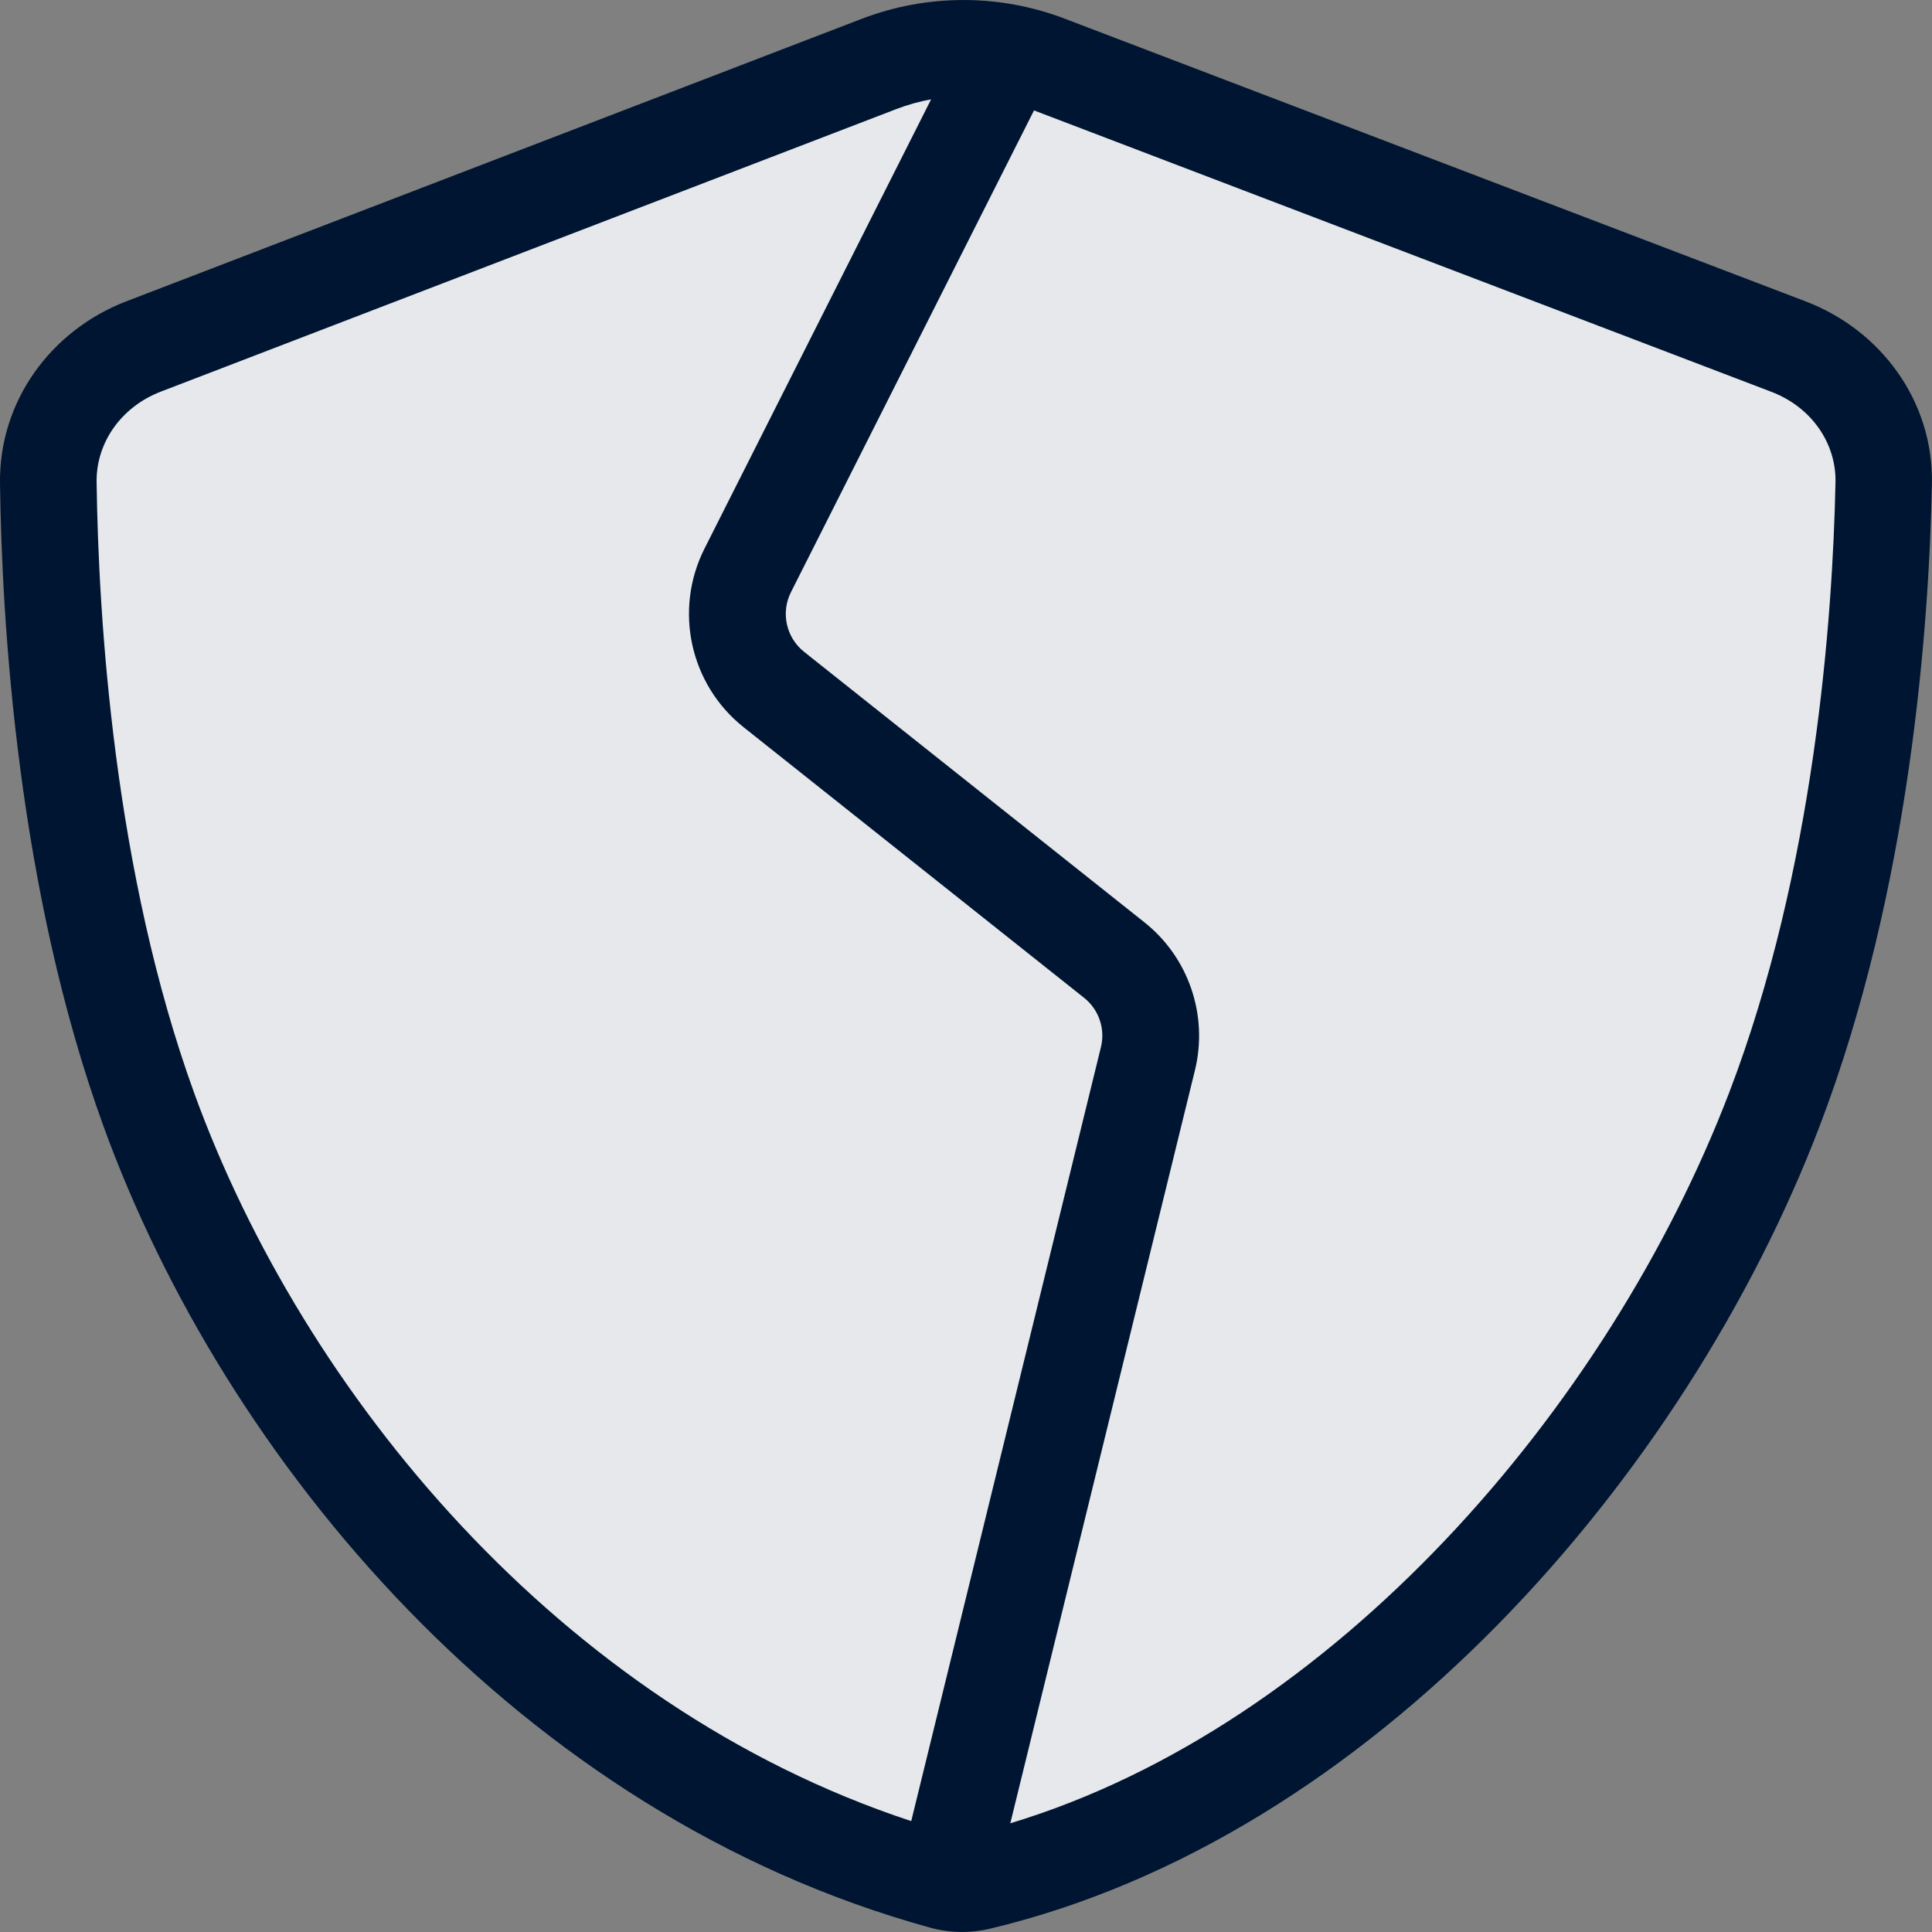 <?xml version="1.0" encoding="UTF-8"?><svg id="Layer_1" xmlns="http://www.w3.org/2000/svg" viewBox="0 0 20 20"><rect x="0" y="0" width="20" height="20" fill="#808080" stroke="none"/><path d="M10.865.414l7.873,3.004c.611.233,1.025.802,1.012,1.451-.03,1.468-.225,4.206-1.162,6.656-1.382,3.612-4.615,7.291-8.453,8.203-.125.03-.256.027-.379-.007-4.175-1.149-7.192-4.764-8.437-8.196C.438,9.099.27,6.338.25,4.864c-.009-.646.403-1.212,1.011-1.445L9.076.416c.575-.221,1.213-.222,1.789-.002Z" fill="#001531" stroke-width="0"/><path d="M10.865.414l7.873,3.004c.611.233,1.025.802,1.012,1.451-.03,1.468-.225,4.206-1.162,6.656-1.382,3.612-4.615,7.291-8.453,8.203-.125.03-.256.027-.379-.007-4.175-1.149-7.192-4.764-8.437-8.196C.438,9.099.27,6.338.25,4.864c-.009-.646.403-1.212,1.011-1.445L9.076.416c.575-.221,1.213-.222,1.789-.002Z" fill="rgba(255,255,255,.9)" stroke-width="0"/><path d="M11.021.193c-.676-.258-1.425-.257-2.101.002L1.306,3.12C.534,3.417-.011,4.146 0,5.002c.019,1.454.184,4.211,1.071,6.656,1.254,3.455,4.296,7.125,8.558,8.297l.133-.482-.133.482c.2.055.413.06.618.011,3.951-.939,7.203-4.683,8.587-8.301.944-2.468,1.136-5.205,1.165-6.654.018-.861-.531-1.595-1.307-1.891L11.021.193ZM9.639,1.029c-.122.021-.242.055-.36.1L1.665,4.054c-.413.159-.67.531-.665.935.019,1.42.182,4.043,1.011,6.328,1.126,3.102,3.785,6.338,7.422,7.535l1.964-8.013c.046-.19-.022-.389-.175-.51l-3.523-2.8c-.557-.442-.726-1.215-.406-1.85l2.345-4.649ZM10.457,18.875c3.339-1.007,6.189-4.289,7.444-7.566.883-2.307,1.071-4.907,1.1-6.317.008-.404-.249-.778-.664-.936l-7.633-2.913-2.516,4.987c-.107.212-.05.469.135.617l3.523,2.8c.459.364.663.963.524,1.532l-1.912,7.798Z" fill="#001531" fill-rule="evenodd" stroke-width="0"/></svg>